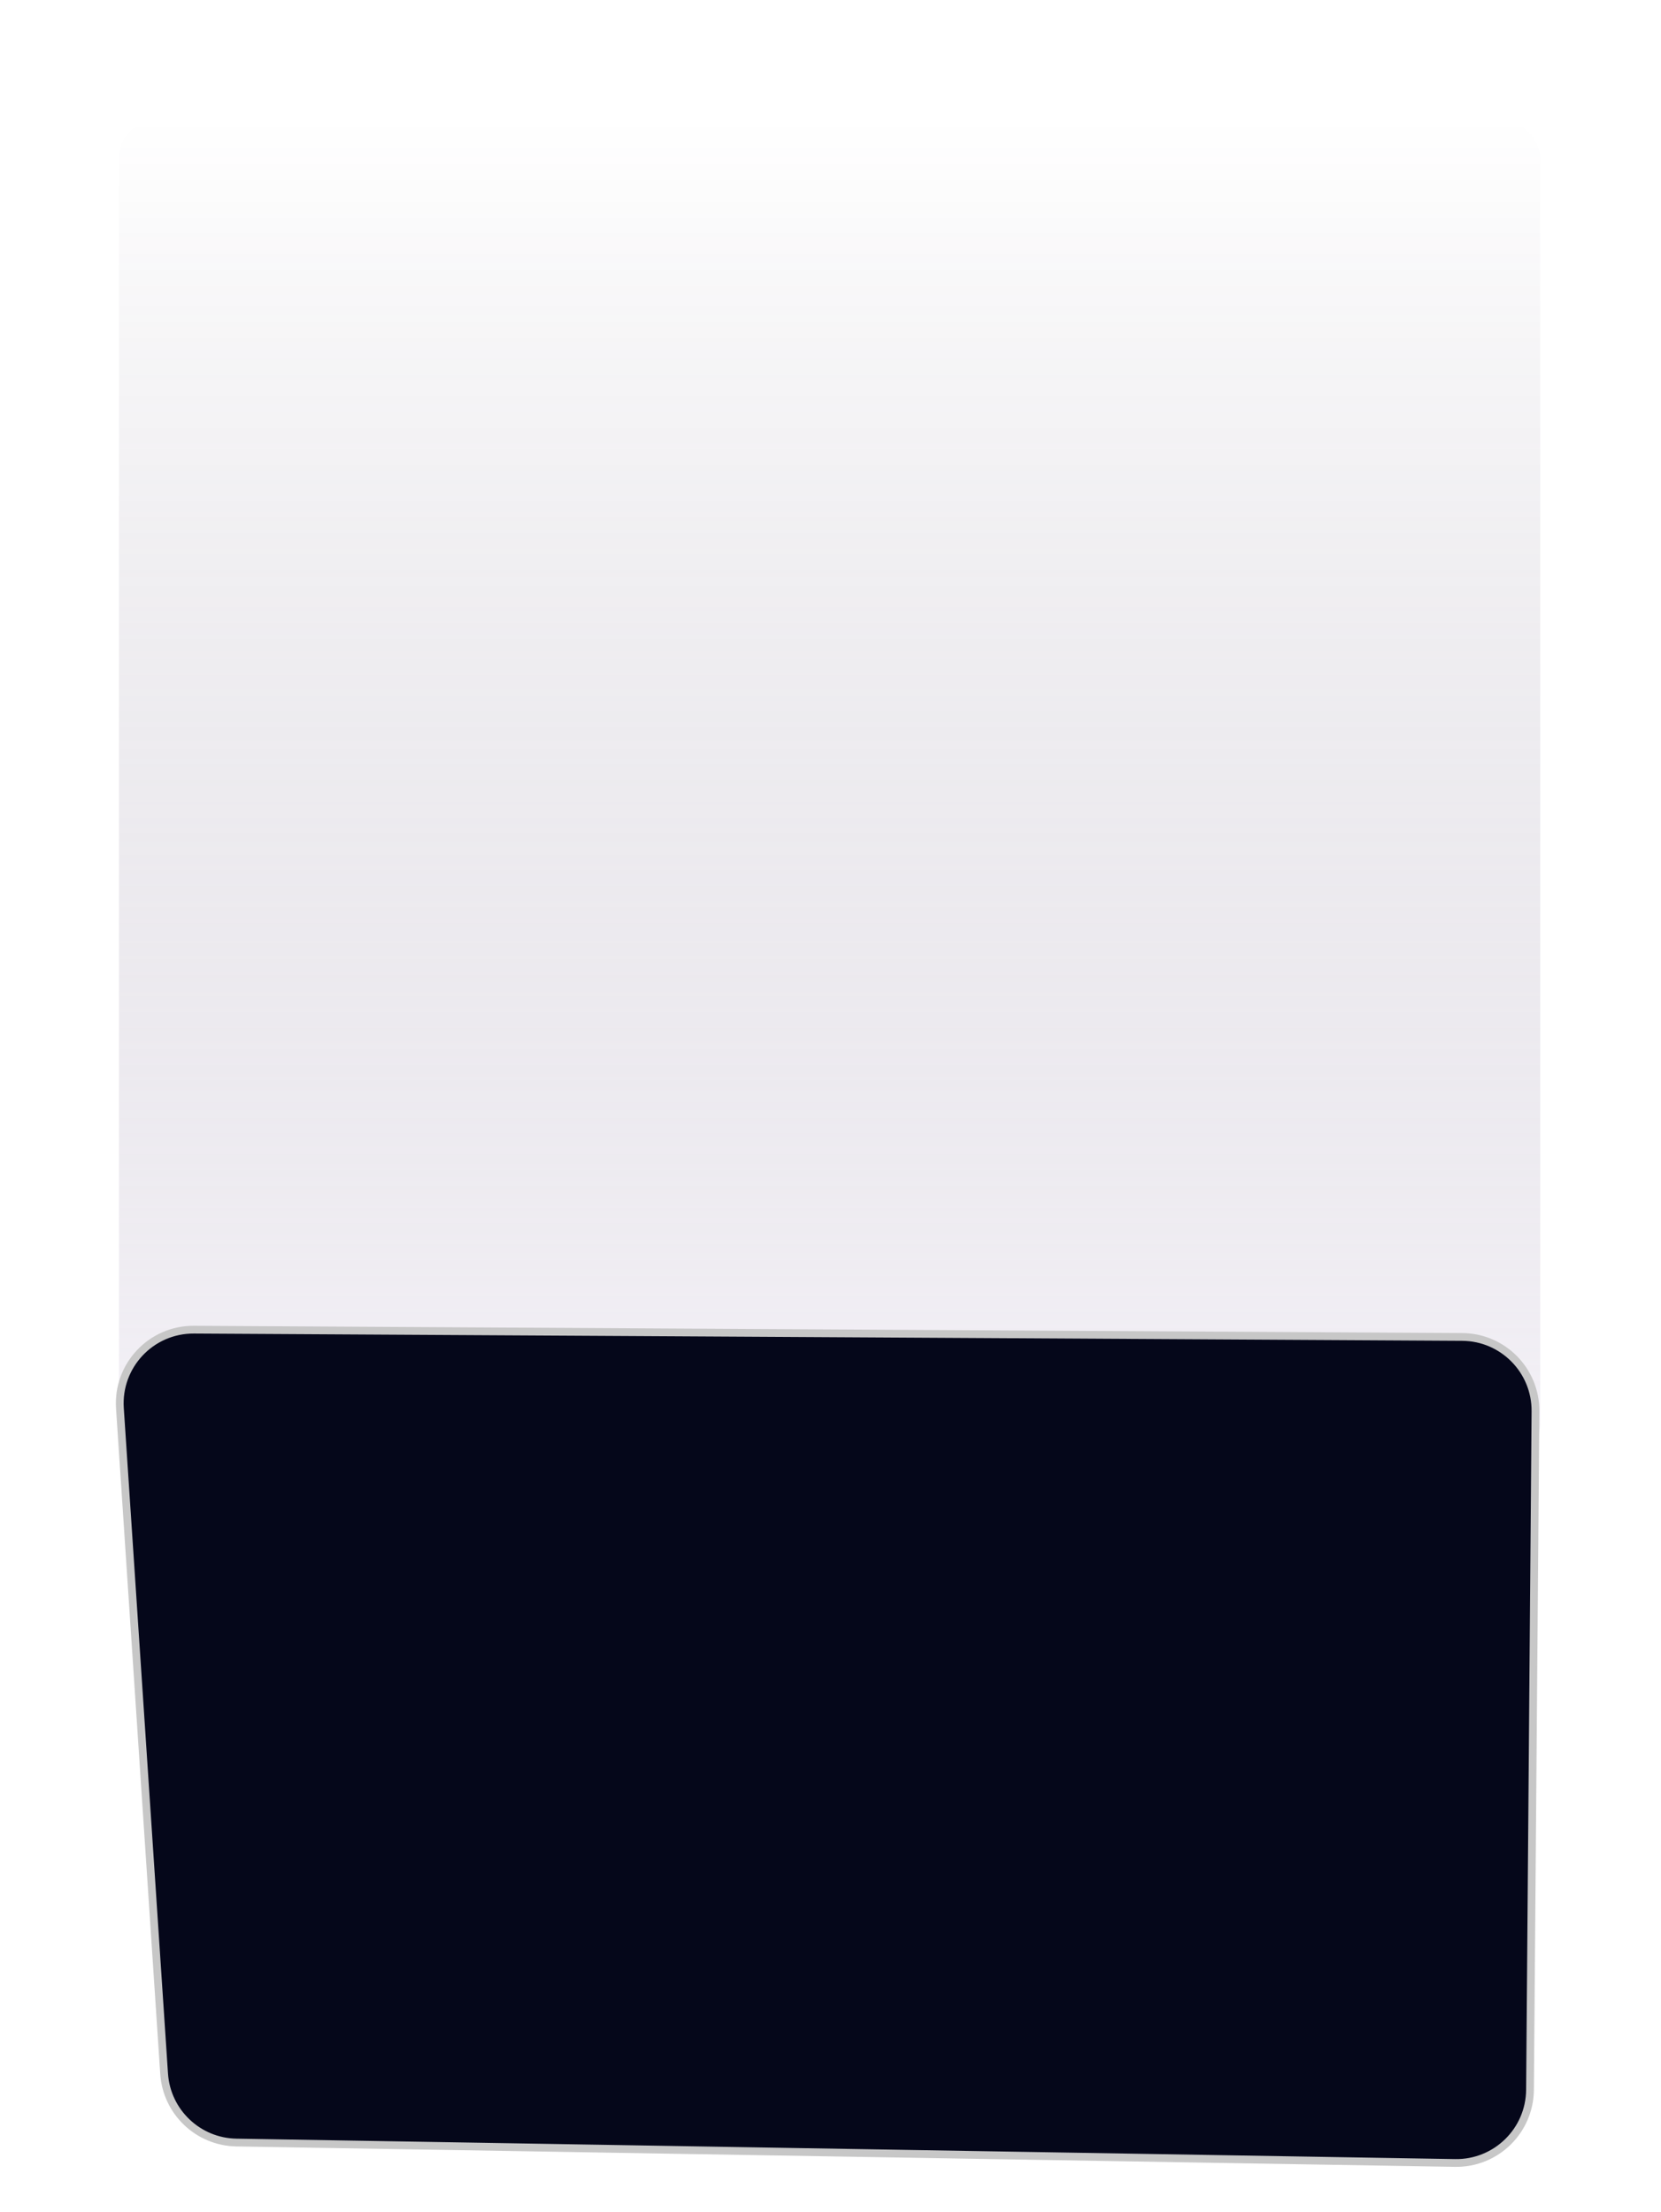 <svg width="214" height="285" viewBox="0 0 214 285" fill="none" xmlns="http://www.w3.org/2000/svg">
<g opacity="0.3" filter="url(#filter0_d_212_9)">
<rect x="15.329" y="10.396" width="183.113" height="173" rx="5" fill="url(#paint0_linear_212_9)"/>
</g>
<path d="M188.381 172.232L24.983 171.295C19.467 171.263 15.084 175.92 15.45 181.424L21.144 267.146C21.471 272.076 25.523 275.932 30.463 276.015L187.463 278.646C192.742 278.735 197.08 274.503 197.122 269.224L197.827 181.808C197.869 176.553 193.637 172.262 188.381 172.232Z" fill="#05071A" stroke="#C7C7C7"/>
<defs>
<filter id="filter0_d_212_9" x="0.329" y="0.396" width="213.113" height="203" filterUnits="userSpaceOnUse" color-interpolation-filters="sRGB">
<feFlood flood-opacity="0" result="BackgroundImageFix"/>
<feColorMatrix in="SourceAlpha" type="matrix" values="0 0 0 0 0 0 0 0 0 0 0 0 0 0 0 0 0 0 127 0" result="hardAlpha"/>
<feOffset dy="5"/>
<feGaussianBlur stdDeviation="7.5"/>
<feColorMatrix type="matrix" values="0 0 0 0 0.298 0 0 0 0 0.243 0 0 0 0 0.4 0 0 0 0.15 0"/>
<feBlend mode="normal" in2="BackgroundImageFix" result="effect1_dropShadow_212_9"/>
<feBlend mode="normal" in="SourceGraphic" in2="effect1_dropShadow_212_9" result="shape"/>
</filter>
<linearGradient id="paint0_linear_212_9" x1="106.886" y1="10.396" x2="106.886" y2="183.396" gradientUnits="userSpaceOnUse">
<stop stop-color="#302143" stop-opacity="0"/>
<stop offset="1" stop-color="#D9D0E4"/>
</linearGradient>
</defs>
</svg>
